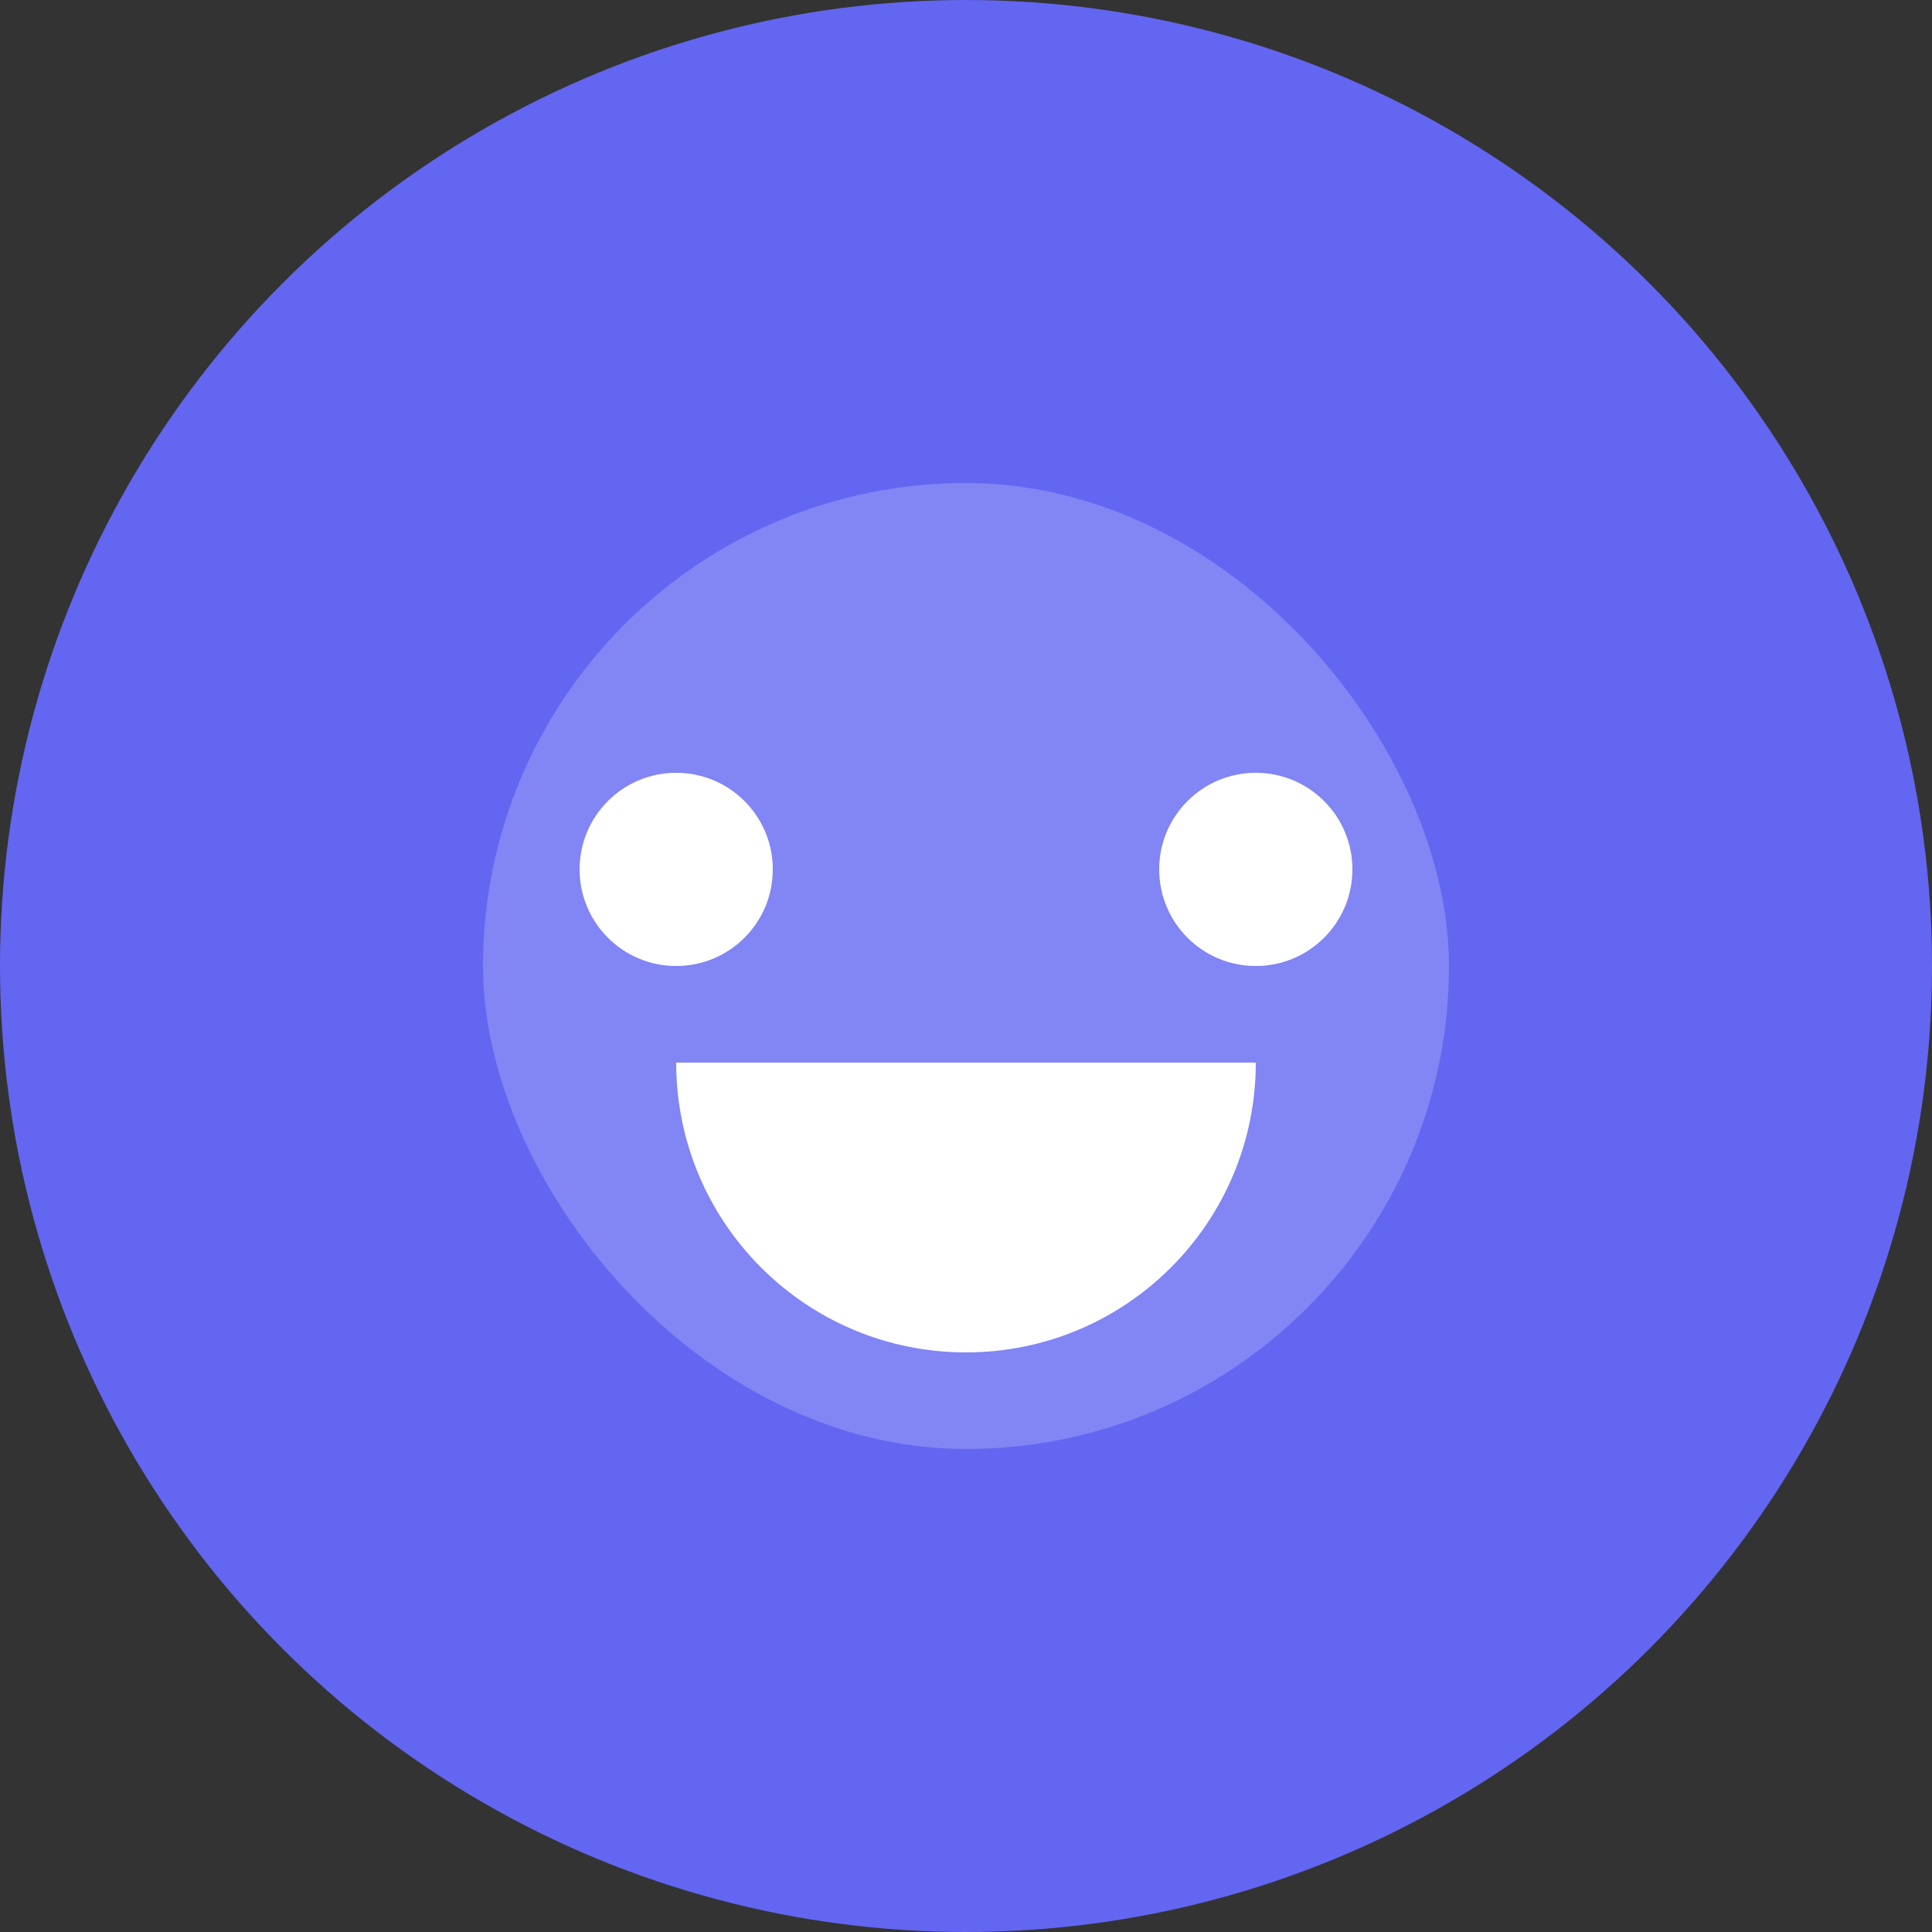 <svg width="40" height="40" viewBox="0 0 40 40" fill="none" xmlns="http://www.w3.org/2000/svg">
  <rect x="0" y="0" width="40" height="40" fill="#333333" stroke="none"/>
  <circle cx="20" cy="20" r="20" fill="#6366F1"/>
  <rect x="10" y="10" width="20" height="20" rx="10" fill="white" fill-opacity="0.2"/>
  <path d="M16 18C16 19.105 15.105 20 14 20C12.895 20 12 19.105 12 18C12 16.895 12.895 16 14 16C15.105 16 16 16.895 16 18Z" fill="white"/>
  <path d="M28 18C28 19.105 27.105 20 26 20C24.895 20 24 19.105 24 18C24 16.895 24.895 16 26 16C27.105 16 28 16.895 28 18Z" fill="white"/>
  <path fill-rule="evenodd" clip-rule="evenodd" d="M20 28C23.314 28 26 25.314 26 22H14C14 25.314 16.686 28 20 28Z" fill="white"/>
</svg>